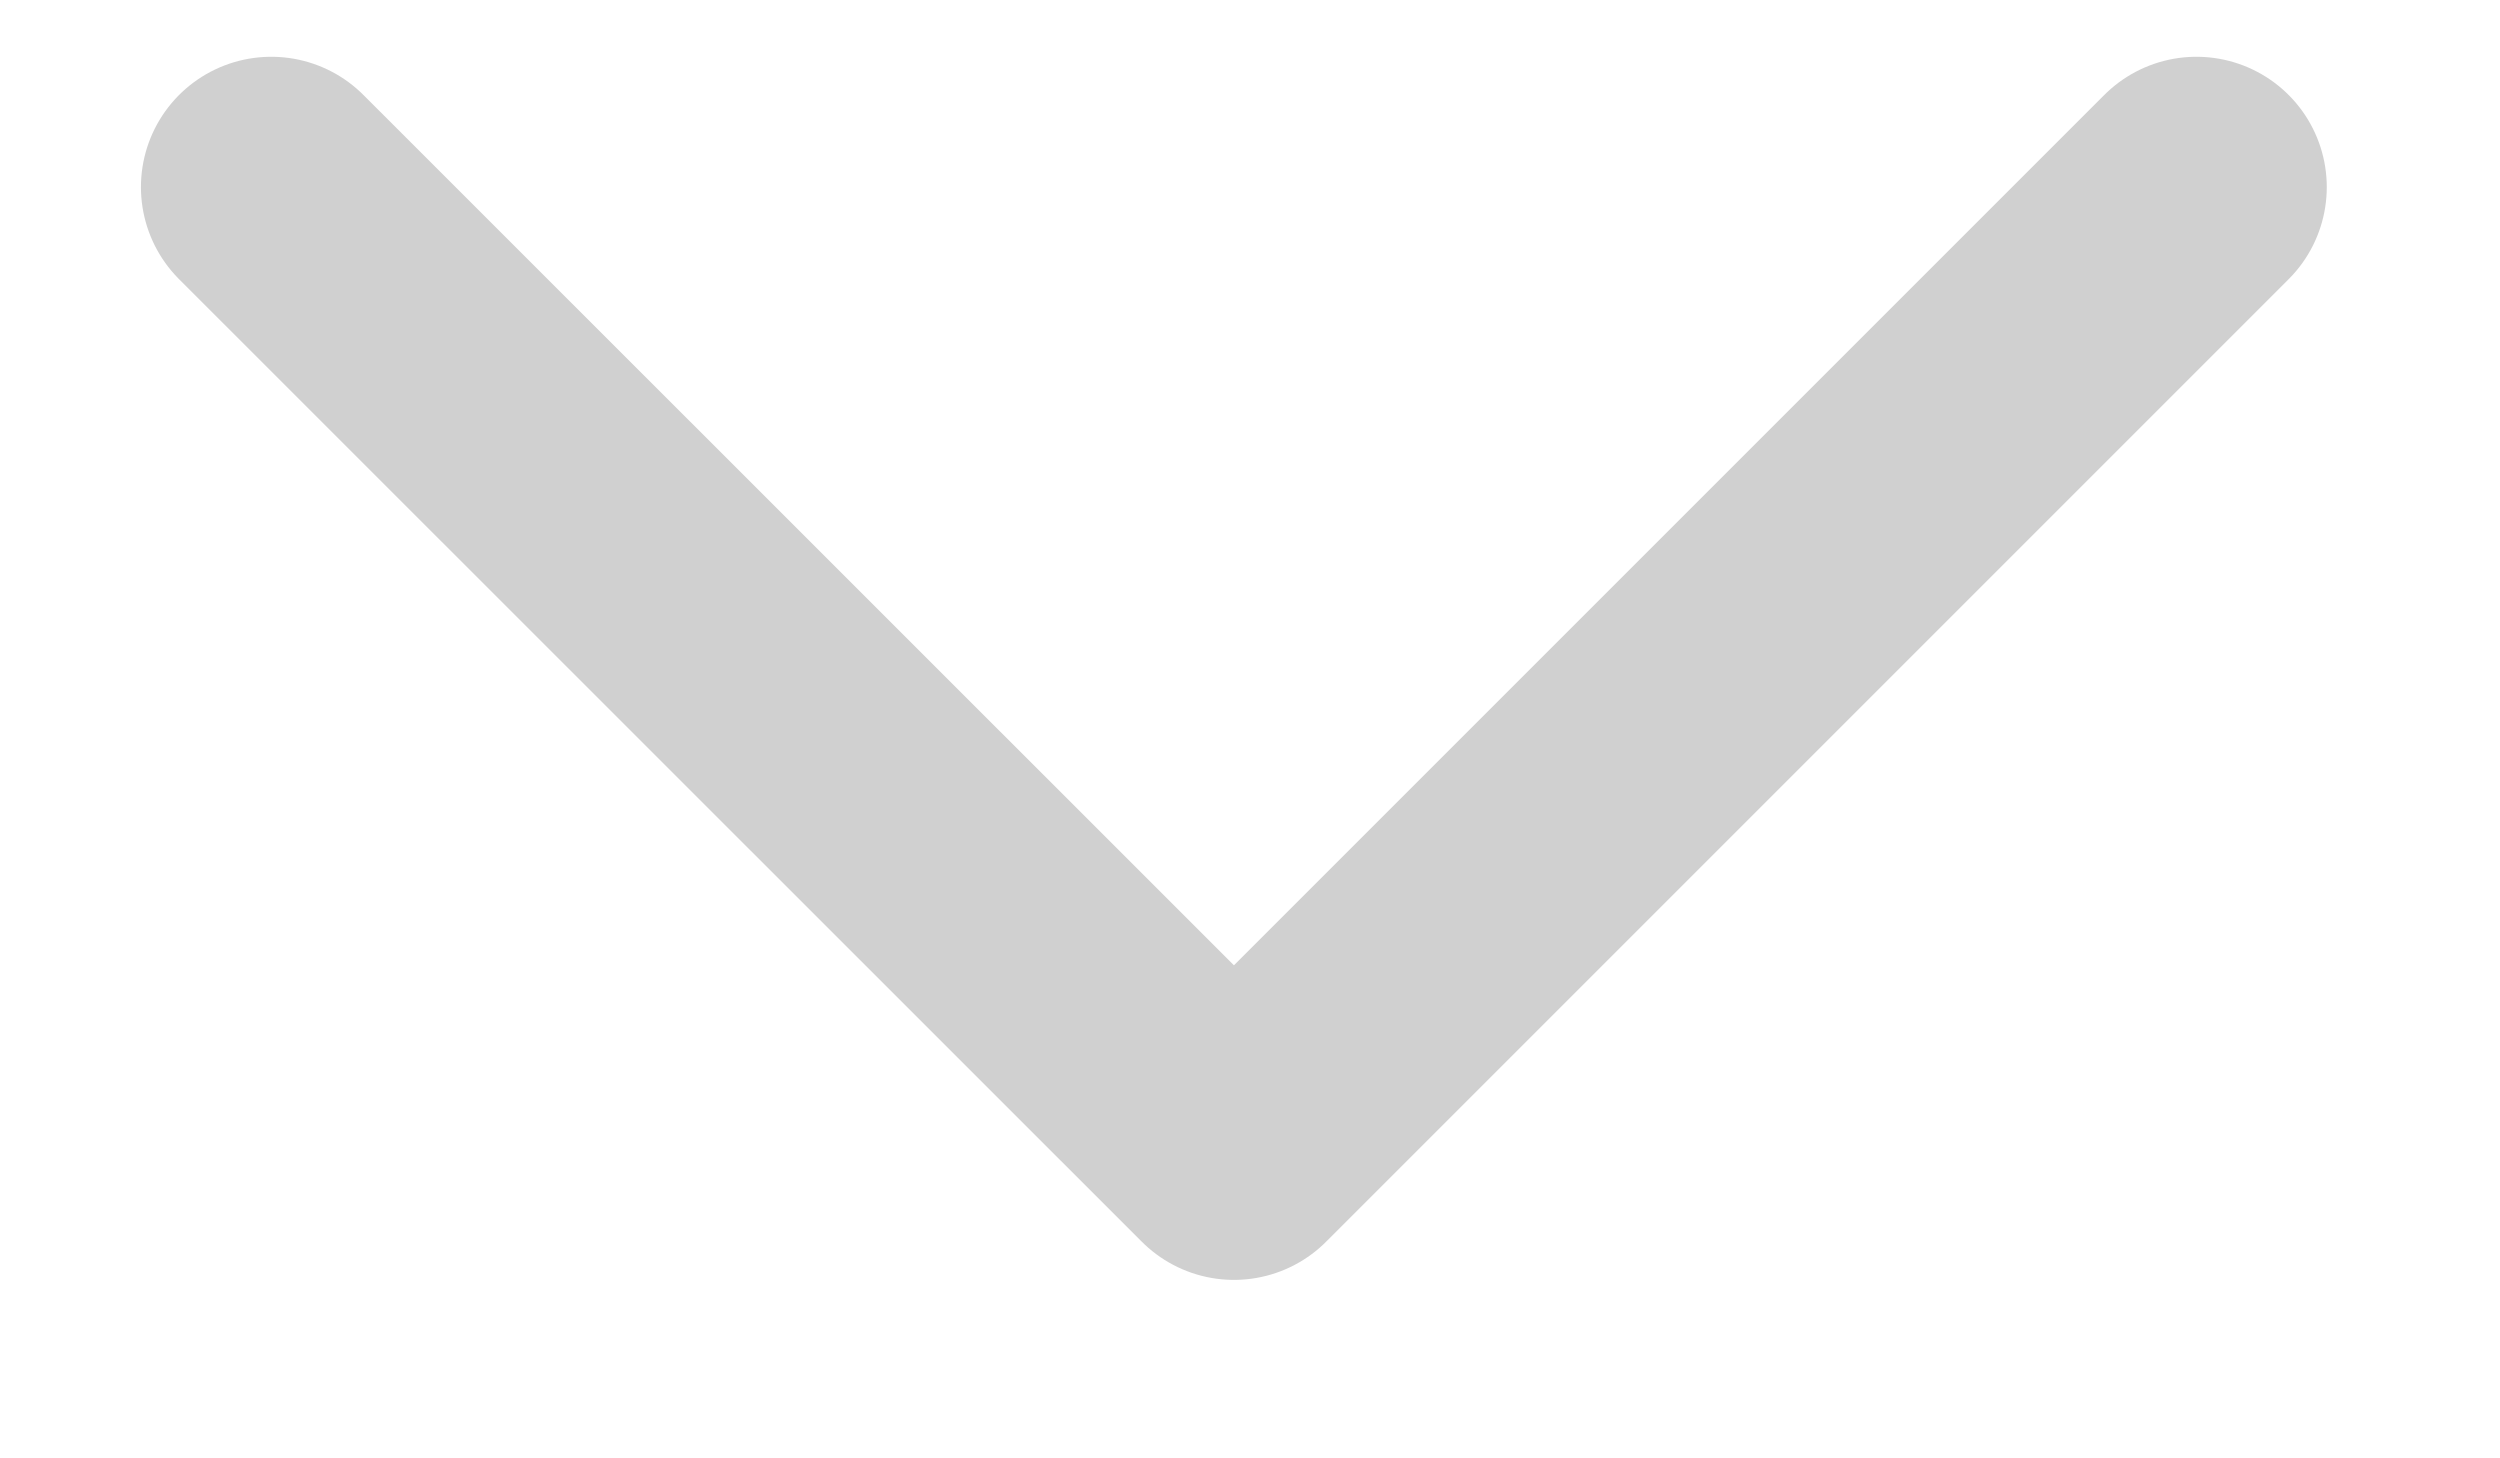 <svg width="12" height="7" viewBox="0 0 12 7" fill="none" xmlns="http://www.w3.org/2000/svg"><path d="M1.302 0.898L5.923 5.518L10.543 0.898" stroke="#D0D0D0" stroke-width="1.251" stroke-linecap="round" stroke-linejoin="round"/></svg>
